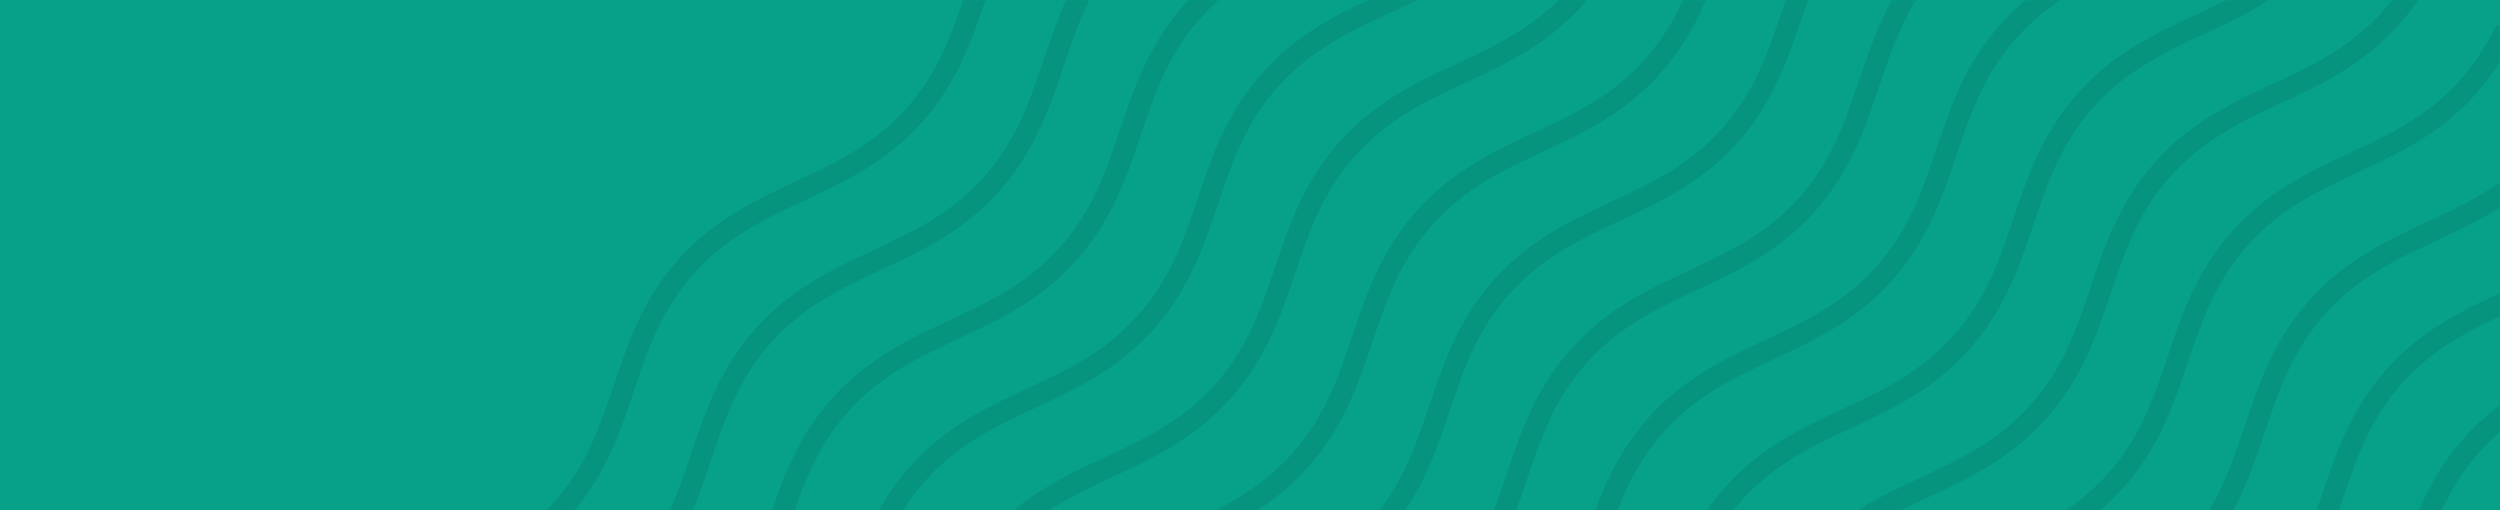 <svg width="1440" height="294" viewBox="0 0 1440 294" fill="none" xmlns="http://www.w3.org/2000/svg">
<rect width="1440" height="294" fill="#07A189"/>
<mask id="mask0_119_187" style="mask-type:alpha" maskUnits="userSpaceOnUse" x="0" y="0" width="1440" height="294">
<rect width="1440" height="294" fill="#07A189"/>
</mask>
<g mask="url(#mask0_119_187)">
<path d="M1559.37 173.504C1538.68 196.629 1514.74 207.744 1491.81 218.459C1468.88 229.174 1447.12 239.309 1428.21 260.447C1409.13 281.765 1401.63 304.33 1393.51 328.303C1385.4 352.275 1377 377.294 1356.3 400.419C1335.61 423.544 1311.67 434.659 1288.75 445.374C1265.82 456.089 1244.06 466.224 1225.14 487.362C1206.06 508.68 1198.56 531.245 1190.45 555.218C1182.33 579.19 1173.93 604.209 1153.24 627.334C1132.54 650.459 1108.61 661.574 1085.68 672.289C1062.75 683.004 1040.99 693.139 1022.08 714.277C1003 735.595 995.494 758.16 987.38 782.133C979.266 806.105 970.867 831.124 950.173 854.249C941.119 864.366 930.62 873.19 918.171 880.92L911.763 870.63C923.384 863.461 932.894 855.379 941.139 846.165C960.217 824.847 967.722 802.282 975.836 778.309C983.95 754.336 992.349 729.318 1013.04 706.193C1033.74 683.068 1057.67 671.953 1080.6 661.238C1103.53 650.523 1125.29 640.388 1144.21 619.25C1163.28 597.932 1170.79 575.367 1178.9 551.394C1187.02 527.421 1195.41 502.403 1216.11 479.278C1236.8 456.153 1260.74 445.038 1283.67 434.323C1306.6 423.608 1328.35 413.473 1347.27 392.335C1366.35 371.017 1373.85 348.452 1381.97 324.479C1390.08 300.506 1398.48 275.488 1419.17 252.363C1439.87 229.238 1463.81 218.123 1486.73 207.408C1509.66 196.693 1531.42 186.558 1550.34 165.42C1558.58 156.206 1565.38 145.699 1571.4 133.518L1582.34 138.749C1576.03 151.976 1568.59 163.206 1559.37 173.504Z" fill="#078874" fill-opacity="0.49"/>
<path d="M1514.92 133.731C1494.23 156.856 1470.29 167.97 1447.36 178.685C1424.44 189.4 1402.68 199.535 1383.76 220.673C1364.68 241.992 1357.18 264.557 1349.06 288.529C1340.95 312.502 1332.55 337.521 1311.86 360.646C1291.16 383.771 1267.23 394.885 1244.3 405.6C1221.37 416.315 1199.61 426.45 1180.69 447.588C1161.62 468.907 1154.11 491.472 1146 515.444C1137.88 539.417 1129.49 564.436 1108.79 587.561C1088.1 610.686 1064.16 621.8 1041.23 632.515C1018.3 643.23 996.545 653.365 977.629 674.503C958.551 695.822 951.046 718.387 942.933 742.359C934.819 766.332 926.42 791.351 905.725 814.476C896.672 824.593 886.172 833.417 873.724 841.147L867.315 830.857C878.937 823.688 888.447 815.606 896.692 806.392C915.77 785.073 923.275 762.508 931.389 738.536C939.502 714.563 947.901 689.544 968.596 666.419C989.291 643.294 1013.23 632.18 1036.16 621.465C1059.08 610.75 1080.84 600.615 1099.76 579.477C1118.84 558.158 1126.34 535.593 1134.45 511.621C1142.57 487.648 1150.97 462.629 1171.66 439.504C1192.36 416.379 1216.29 405.265 1239.22 394.55C1262.15 383.835 1283.91 373.7 1302.82 352.562C1321.9 331.243 1329.41 308.678 1337.52 284.706C1345.63 260.733 1354.03 235.715 1374.73 212.589C1395.42 189.464 1419.36 178.35 1442.29 167.635C1465.21 156.92 1486.97 146.785 1505.89 125.647C1514.13 116.433 1520.94 105.926 1526.96 93.745L1537.89 98.976C1531.59 112.203 1524.14 123.433 1514.92 133.731Z" fill="#078874" fill-opacity="0.49"/>
<path d="M1470.48 93.95C1449.78 117.075 1425.85 128.189 1402.92 138.904C1379.99 149.619 1358.23 159.754 1339.32 180.892C1320.24 202.211 1312.73 224.776 1304.62 248.748C1296.51 272.721 1288.11 297.739 1267.41 320.864C1246.72 343.99 1222.78 355.104 1199.85 365.819C1176.92 376.534 1155.17 386.669 1136.25 407.807C1117.17 429.125 1109.67 451.691 1101.55 475.663C1093.44 499.636 1085.04 524.654 1064.35 547.779C1043.65 570.905 1019.71 582.019 996.787 592.734C973.859 603.449 952.1 613.584 933.184 634.722C914.106 656.04 906.601 678.606 898.487 702.578C890.374 726.551 881.975 751.569 861.28 774.694C852.226 784.812 841.727 793.635 829.278 801.366L822.87 791.076C834.491 783.907 844.001 775.824 852.247 766.611C871.325 745.292 878.83 722.727 886.943 698.754C895.057 674.782 903.456 649.763 924.151 626.638C944.845 603.513 968.781 592.399 991.71 581.684C1014.64 570.969 1036.4 560.833 1055.31 539.696C1074.39 518.377 1081.9 495.812 1090.01 471.839C1098.12 447.867 1106.52 422.848 1127.22 399.723C1147.91 376.598 1171.85 365.484 1194.78 354.769C1217.7 344.054 1239.46 333.918 1258.38 312.781C1277.46 291.462 1284.96 268.897 1293.07 244.924C1301.19 220.952 1309.59 195.933 1330.28 172.808C1350.98 149.683 1374.91 138.569 1397.84 127.854C1420.77 117.139 1442.53 107.003 1461.44 85.866C1469.69 76.652 1476.49 66.144 1482.51 53.963L1493.45 59.194C1487.14 72.422 1479.69 83.652 1470.48 93.95Z" fill="#078874" fill-opacity="0.49"/>
<path d="M1426.04 54.192C1405.34 77.317 1381.41 88.431 1358.48 99.146C1335.55 109.861 1313.79 119.996 1294.88 141.134C1275.8 162.453 1268.29 185.018 1260.18 208.99C1252.07 232.963 1243.67 257.982 1222.97 281.107C1202.28 304.232 1178.34 315.346 1155.41 326.061C1132.48 336.776 1110.73 346.911 1091.81 368.049C1072.73 389.368 1065.23 411.933 1057.11 435.905C1049 459.878 1040.6 484.897 1019.91 508.022C999.212 531.147 975.276 542.261 952.347 552.976C929.419 563.691 907.661 573.826 888.744 594.964C869.667 616.283 862.162 638.848 854.048 662.82C845.934 686.793 837.535 711.812 816.841 734.937C807.787 745.054 797.288 753.878 784.839 761.608L778.431 751.318C790.052 744.149 799.562 736.067 807.807 726.853C826.885 705.534 834.39 682.969 842.504 658.997C850.618 635.024 859.017 610.005 879.711 586.88C900.406 563.755 924.342 552.641 947.27 541.926C970.199 531.211 991.957 521.076 1010.87 499.938C1029.95 478.619 1037.46 456.054 1045.57 432.082C1053.68 408.109 1062.08 383.091 1082.78 359.965C1103.47 336.84 1127.41 325.726 1150.34 315.011C1173.26 304.296 1195.02 294.161 1213.94 273.023C1233.02 251.704 1240.52 229.139 1248.64 205.167C1256.75 181.194 1265.15 156.176 1285.84 133.05C1306.54 109.925 1330.47 98.811 1353.4 88.096C1376.33 77.381 1398.09 67.246 1417 46.108C1425.25 36.894 1432.05 26.387 1438.07 14.206L1449.01 19.437C1442.7 32.664 1435.25 43.894 1426.04 54.192Z" fill="#078874" fill-opacity="0.49"/>
<path d="M1381.59 14.418C1360.9 37.543 1336.96 48.658 1314.03 59.373C1291.11 70.088 1269.35 80.223 1250.43 101.361C1231.35 122.679 1223.85 145.244 1215.73 169.217C1207.62 193.189 1199.22 218.208 1178.53 241.333C1157.83 264.458 1133.9 275.573 1110.97 286.288C1088.04 297.003 1066.28 307.138 1047.36 328.276C1028.29 349.594 1020.78 372.159 1012.67 396.132C1004.55 420.104 996.156 445.123 975.461 468.248C954.766 491.373 930.83 502.488 907.902 513.203C884.974 523.918 863.215 534.053 844.299 555.191C825.221 576.509 817.716 599.074 809.603 623.047C801.489 647.019 793.09 672.038 772.395 695.163C763.341 705.28 752.842 714.104 740.394 721.834L733.985 711.544C745.606 704.375 755.117 696.293 763.362 687.079C782.44 665.761 789.945 643.196 798.059 619.223C806.172 595.25 814.571 570.232 835.266 547.107C855.961 523.982 879.897 512.867 902.825 502.152C925.753 491.437 947.512 481.302 966.428 460.164C985.506 438.846 993.011 416.281 1001.12 392.308C1009.24 368.336 1017.64 343.317 1038.33 320.192C1059.03 297.067 1082.96 285.952 1105.89 275.237C1128.82 264.522 1150.58 254.387 1169.49 233.249C1188.57 211.931 1196.08 189.366 1204.19 165.393C1212.3 141.421 1220.7 116.402 1241.4 93.277C1262.09 70.152 1286.03 59.037 1308.96 48.322C1331.88 37.607 1353.64 27.472 1372.56 6.334C1380.8 -2.88 1387.6 -13.387 1393.63 -25.568L1404.56 -20.337C1398.25 -7.11 1390.81 4.12 1381.59 14.418Z" fill="#078874" fill-opacity="0.49"/>
<path d="M1337.15 -25.355C1316.46 -2.23 1292.52 8.884 1269.59 19.599C1246.67 30.314 1224.91 40.45 1205.99 61.587C1186.91 82.906 1179.41 105.471 1171.29 129.444C1163.18 153.416 1154.78 178.435 1134.09 201.56C1113.39 224.685 1089.46 235.799 1066.53 246.514C1043.6 257.229 1021.84 267.365 1002.93 288.502C983.848 309.821 976.343 332.386 968.229 356.359C960.115 380.331 951.716 405.35 931.022 428.475C910.327 451.6 886.391 462.714 863.463 473.429C840.534 484.144 818.776 494.28 799.86 515.417C780.782 536.736 773.277 559.301 765.163 583.274C757.05 607.246 748.65 632.265 727.956 655.39C718.902 665.507 708.403 674.331 695.954 682.061L689.546 671.771C701.167 664.602 710.677 656.52 718.923 647.306C738 625.987 745.505 603.422 753.619 579.45C761.733 555.477 770.132 530.459 790.826 507.333C811.521 484.208 835.457 473.094 858.385 462.379C881.314 451.664 903.072 441.529 921.988 420.391C941.066 399.072 948.571 376.507 956.685 352.535C964.799 328.562 973.198 303.544 993.892 280.418C1014.59 257.293 1038.52 246.179 1061.45 235.464C1084.38 224.749 1106.14 214.614 1125.05 193.476C1144.13 172.157 1151.64 149.592 1159.75 125.62C1167.86 101.647 1176.26 76.629 1196.96 53.504C1217.65 30.378 1241.59 19.264 1264.52 8.549C1287.45 -2.166 1309.2 -12.301 1328.12 -33.439C1336.37 -42.653 1343.17 -53.16 1349.19 -65.341L1360.12 -60.11C1353.82 -46.883 1346.37 -35.653 1337.15 -25.355Z" fill="#078874" fill-opacity="0.49"/>
<path d="M1292.71 -65.129C1272.01 -42.004 1248.08 -30.889 1225.15 -20.174C1202.22 -9.459 1180.46 0.676 1161.55 21.814C1142.47 43.132 1134.96 65.698 1126.85 89.67C1118.74 113.643 1110.34 138.661 1089.64 161.786C1068.95 184.911 1045.01 196.026 1022.08 206.741C999.155 217.456 977.396 227.591 958.48 248.729C939.402 270.047 931.897 292.612 923.784 316.585C915.67 340.558 907.271 365.576 886.576 388.701C865.882 411.826 841.945 422.941 819.017 433.656C796.089 444.371 774.331 454.506 755.414 475.644C736.337 496.962 728.832 519.527 720.718 543.5C712.604 567.473 704.205 592.491 683.511 615.616C674.457 625.733 663.957 634.557 651.509 642.287L645.1 631.998C656.722 624.828 666.232 616.746 674.477 607.532C693.555 586.214 701.06 563.649 709.174 539.676C717.287 515.704 725.687 490.685 746.381 467.56C767.076 444.435 791.012 433.32 813.94 422.605C836.868 411.89 858.627 401.755 877.543 380.617C896.621 359.299 904.126 336.734 912.239 312.761C920.353 288.789 928.752 263.77 949.447 240.645C970.141 217.52 994.078 206.405 1017.01 195.69C1039.93 184.975 1061.69 174.84 1080.61 153.702C1099.69 132.384 1107.19 109.819 1115.31 85.846C1123.42 61.874 1131.82 36.855 1152.51 13.73C1173.21 -9.395 1197.14 -20.509 1220.07 -31.225C1243 -41.94 1264.76 -52.075 1283.67 -73.213C1291.92 -82.427 1298.72 -92.934 1304.74 -105.115L1315.68 -99.884C1309.37 -86.657 1301.92 -75.427 1292.71 -65.129Z" fill="#078874" fill-opacity="0.49"/>
<path d="M1248.26 -104.902C1227.57 -81.777 1203.63 -70.663 1180.7 -59.948C1157.77 -49.233 1136.01 -39.097 1117.1 -17.96C1098.02 3.359 1090.52 25.924 1082.4 49.897C1074.29 73.869 1065.89 98.888 1045.19 122.013C1024.5 145.138 1000.56 156.252 977.636 166.967C954.707 177.682 932.949 187.818 914.033 208.955C894.955 230.274 887.45 252.839 879.336 276.812C871.223 300.784 862.824 325.803 842.129 348.928C821.434 372.053 797.498 383.167 774.57 393.882C751.642 404.597 729.883 414.733 710.967 435.87C691.889 457.189 684.384 479.754 676.271 503.727C668.157 527.699 659.758 552.718 639.063 575.843C630.009 585.96 619.51 594.784 607.062 602.514L600.653 592.224C612.274 585.055 621.785 576.973 630.03 567.759C649.108 546.44 656.613 523.875 664.727 499.903C672.84 475.93 681.239 450.912 701.934 427.786C722.628 404.661 746.565 393.547 769.493 382.832C792.421 372.117 814.18 361.982 833.096 340.844C852.174 319.526 859.679 296.96 867.792 272.988C875.906 249.015 884.305 223.997 905 200.872C925.694 177.746 949.63 166.632 972.559 155.917C995.487 145.202 1017.25 135.067 1036.16 113.929C1055.24 92.611 1062.74 70.045 1070.86 46.073C1078.97 22.1 1087.37 -2.918 1108.07 -26.043C1128.76 -49.169 1152.7 -60.283 1175.62 -70.998C1198.55 -81.713 1220.31 -91.848 1239.23 -112.986C1247.47 -122.2 1254.27 -132.707 1260.29 -144.888L1271.23 -139.657C1264.92 -126.43 1257.48 -115.2 1248.26 -104.902Z" fill="#078874" fill-opacity="0.49"/>
<path d="M1203.82 -144.676C1183.12 -121.551 1159.19 -110.436 1136.26 -99.721C1113.33 -89.006 1091.57 -78.871 1072.66 -57.733C1053.58 -36.415 1046.07 -13.849 1037.96 10.123C1029.85 34.096 1021.45 59.114 1000.75 82.239C980.059 105.364 956.122 116.479 933.194 127.194C910.266 137.909 888.508 148.044 869.591 169.182C850.514 190.5 843.009 213.066 834.895 237.038C826.781 261.011 818.382 286.029 797.688 309.154C776.993 332.279 753.057 343.394 730.129 354.109C707.2 364.824 685.442 374.959 666.526 396.097C647.448 417.415 639.943 439.981 631.829 463.953C623.716 487.926 615.316 512.944 594.622 536.069C585.568 546.187 575.069 555.01 562.62 562.74L556.212 552.451C567.833 545.282 577.343 537.199 585.589 527.985C604.666 506.667 612.171 484.102 620.285 460.129C628.399 436.157 636.798 411.138 657.492 388.013C678.187 364.888 702.123 353.774 725.051 343.058C747.98 332.343 769.738 322.208 788.654 301.071C807.732 279.752 815.237 257.187 823.351 233.214C831.465 209.242 839.864 184.223 860.558 161.098C881.253 137.973 905.189 126.859 928.117 116.144C951.045 105.428 972.804 95.293 991.72 74.156C1010.8 52.837 1018.3 30.272 1026.42 6.299C1034.53 -17.673 1042.93 -42.692 1063.62 -65.817C1084.32 -88.942 1108.25 -100.056 1131.18 -110.771C1154.11 -121.487 1175.87 -131.622 1194.79 -152.759C1203.03 -161.973 1209.83 -172.481 1215.85 -184.662L1226.79 -179.431C1220.48 -166.204 1213.03 -154.974 1203.82 -144.676Z" fill="#078874" fill-opacity="0.49"/>
<path d="M1159.37 -184.449C1138.68 -161.324 1114.74 -150.21 1091.81 -139.494C1068.89 -128.779 1047.13 -118.644 1028.21 -97.507C1009.13 -76.188 1001.63 -53.623 993.515 -29.65C985.402 -5.678 977.003 19.341 956.308 42.466C935.613 65.591 911.677 76.705 888.749 87.421C865.821 98.136 844.062 108.271 825.146 129.408C806.068 150.727 798.563 173.292 790.45 197.265C782.336 221.237 773.937 246.256 753.242 269.381C732.548 292.506 708.611 303.62 685.683 314.335C662.755 325.051 640.997 335.186 622.08 356.323C603.003 377.642 595.498 400.207 587.384 424.18C579.27 448.152 570.871 473.171 550.177 496.296C541.123 506.413 530.623 515.237 518.175 522.967L511.767 512.677C523.388 505.508 532.898 497.426 541.143 488.212C560.221 466.894 567.726 444.328 575.84 420.356C583.954 396.383 592.353 371.365 613.047 348.24C633.742 325.115 657.678 314 680.606 303.285C703.534 292.57 725.293 282.435 744.209 261.297C763.287 239.979 770.792 217.413 778.906 193.441C787.019 169.468 795.418 144.45 816.113 121.325C836.807 98.2 860.744 87.085 883.672 76.37C906.6 65.655 928.359 55.52 947.275 34.382C966.353 13.064 973.858 -9.502 981.971 -33.474C990.085 -57.447 998.484 -82.465 1019.18 -105.59C1039.87 -128.715 1063.81 -139.83 1086.74 -150.545C1109.67 -161.26 1131.42 -171.395 1150.34 -192.533C1158.59 -201.747 1165.39 -212.254 1171.41 -224.435L1182.34 -219.204C1176.04 -205.977 1168.59 -194.747 1159.37 -184.449Z" fill="#078874" fill-opacity="0.49"/>
<path d="M1114.93 -224.219C1094.24 -201.093 1070.3 -189.979 1047.38 -179.264C1024.45 -168.549 1002.69 -158.414 983.772 -137.276C964.695 -115.958 957.19 -93.392 949.076 -69.42C940.962 -45.447 932.563 -20.429 911.869 2.696C891.174 25.822 867.238 36.936 844.31 47.651C821.381 58.366 799.623 68.501 780.707 89.639C761.629 110.957 754.124 133.523 746.01 157.495C737.896 181.468 729.497 206.486 708.803 229.611C688.108 252.737 664.172 263.851 641.244 274.566C618.316 285.281 596.557 295.416 577.641 316.554C558.563 337.872 551.058 360.438 542.944 384.41C534.831 408.383 526.432 433.401 505.737 456.526C496.683 466.644 486.184 475.467 473.735 483.197L467.327 472.908C478.948 465.739 488.458 457.656 496.704 448.443C515.782 427.124 523.287 404.559 531.4 380.586C539.514 356.614 547.913 331.595 568.608 308.47C589.302 285.345 613.239 274.231 636.167 263.516C659.095 252.8 680.853 242.665 699.77 221.528C718.847 200.209 726.352 177.644 734.466 153.671C742.58 129.699 750.979 104.68 771.673 81.555C792.368 58.43 816.304 47.316 839.232 36.601C862.161 25.886 883.919 15.75 902.835 -5.387C921.913 -26.706 929.418 -49.271 937.532 -73.244C945.645 -97.216 954.045 -122.235 974.739 -145.36C995.434 -168.485 1019.37 -179.599 1042.3 -190.314C1065.23 -201.03 1086.98 -211.165 1105.9 -232.302C1114.15 -241.516 1120.95 -252.024 1126.97 -264.205L1137.9 -258.974C1131.6 -245.746 1124.15 -234.516 1114.93 -224.219Z" fill="#078874" fill-opacity="0.49"/>
<path d="M1070.49 -263.996C1049.79 -240.871 1025.86 -229.756 1002.93 -219.041C980.002 -208.326 958.243 -198.191 939.327 -177.053C920.249 -155.735 912.744 -133.17 904.631 -109.197C896.517 -85.225 888.118 -60.206 867.423 -37.081C846.729 -13.956 822.792 -2.841 799.864 7.874C776.936 18.589 755.177 28.724 736.261 49.862C717.184 71.18 709.679 93.745 701.565 117.718C693.451 141.69 685.052 166.709 664.358 189.834C643.663 212.959 619.727 224.074 596.798 234.789C573.87 245.504 552.112 255.639 533.196 276.777C514.118 298.095 506.613 320.66 498.499 344.633C490.385 368.605 481.986 393.624 461.292 416.749C452.238 426.866 441.739 435.69 429.29 443.42L422.882 433.13C434.503 425.961 444.013 417.879 452.259 408.665C471.336 387.347 478.841 364.782 486.955 340.809C495.069 316.836 503.468 291.818 524.162 268.693C544.857 245.568 568.793 234.453 591.721 223.738C614.65 213.023 636.408 202.888 655.324 181.75C674.402 160.432 681.907 137.867 690.021 113.894C698.134 89.921 706.534 64.903 727.228 41.778C747.923 18.653 771.859 7.538 794.787 -3.177C817.715 -13.892 839.474 -24.027 858.39 -45.165C877.468 -66.483 884.973 -89.048 893.086 -113.021C901.2 -136.993 909.599 -162.012 930.294 -185.137C950.988 -208.262 974.925 -219.377 997.853 -230.092C1020.78 -240.807 1042.54 -250.942 1061.46 -272.08C1069.7 -281.294 1076.5 -291.801 1082.52 -303.982L1093.46 -298.751C1087.15 -285.524 1079.7 -274.294 1070.49 -263.996Z" fill="#078874" fill-opacity="0.49"/>
<path d="M1026.04 -303.765C1005.35 -280.64 981.411 -269.526 958.483 -258.811C935.554 -248.096 913.796 -237.961 894.88 -216.823C875.802 -195.504 868.297 -172.939 860.183 -148.967C852.07 -124.994 843.671 -99.976 822.976 -76.85C802.281 -53.725 778.345 -42.611 755.417 -31.896C732.489 -21.181 710.73 -11.046 691.814 10.092C672.736 31.41 665.231 53.976 657.118 77.948C649.004 101.921 640.605 126.939 619.91 150.065C599.216 173.19 575.279 184.304 552.351 195.019C529.423 205.734 507.665 215.869 488.748 237.007C469.671 258.325 462.166 280.891 454.052 304.863C445.938 328.836 437.539 353.854 416.845 376.979C407.791 387.097 397.291 395.92 384.843 403.651L378.434 393.361C389.39 386.572 399.081 378.652 407.326 369.438C426.404 348.119 433.909 325.554 442.023 301.581C450.136 277.609 458.536 252.59 479.23 229.465C499.925 206.34 523.861 195.226 546.789 184.511C569.717 173.796 591.476 163.66 610.392 142.523C629.47 121.204 636.975 98.639 645.088 74.666C653.202 50.694 661.601 25.675 682.296 2.55C702.99 -20.575 726.927 -31.689 749.855 -42.404C772.783 -53.119 794.542 -63.255 813.458 -84.392C832.536 -105.711 840.041 -128.276 848.154 -152.249C856.268 -176.221 864.667 -201.24 885.362 -224.365C906.056 -247.49 929.992 -258.604 952.921 -269.319C975.849 -280.034 997.607 -290.17 1016.52 -311.307C1024.77 -320.521 1031.57 -331.029 1037.59 -343.21L1048.53 -337.978C1042.7 -325.293 1035.26 -314.063 1026.04 -303.765Z" fill="#078874" fill-opacity="0.49"/>
<path d="M981.604 -343.535C960.91 -320.41 936.973 -309.296 914.045 -298.58C891.117 -287.865 869.358 -277.73 850.442 -256.592C831.364 -235.274 823.86 -212.709 815.746 -188.736C807.632 -164.764 799.233 -139.745 778.538 -116.62C757.844 -93.495 733.908 -82.38 710.979 -71.665C688.051 -60.95 666.293 -50.815 647.377 -29.677C628.299 -8.359 620.794 14.206 612.68 38.179C604.566 62.151 596.167 87.17 575.473 110.295C554.778 133.42 530.842 144.534 507.914 155.25C484.986 165.965 463.227 176.1 444.311 197.238C425.233 218.556 417.728 241.121 409.614 265.094C401.501 289.066 393.102 314.085 372.407 337.21C363.353 347.327 352.854 356.151 340.405 363.881L333.997 353.591C345.618 346.422 355.128 338.34 363.374 329.126C382.452 307.808 389.957 285.242 398.07 261.27C406.184 237.297 414.583 212.279 435.278 189.154C455.972 166.029 479.908 154.914 502.837 144.199C525.765 133.484 547.523 123.349 566.44 102.211C585.517 80.893 593.022 58.328 601.136 34.355C609.25 10.382 617.649 -14.636 638.343 -37.761C659.038 -60.886 682.974 -72.001 705.902 -82.716C728.831 -93.431 750.589 -103.566 769.505 -124.704C788.583 -146.022 796.088 -168.588 804.202 -192.56C812.315 -216.533 820.714 -241.551 841.409 -264.676C862.104 -287.801 886.04 -298.916 908.968 -309.631C931.896 -320.346 953.655 -330.481 972.571 -351.619C980.816 -360.833 987.617 -371.34 993.637 -383.521L1004.57 -378.29C998.267 -365.063 990.82 -353.833 981.604 -343.535Z" fill="#078874" fill-opacity="0.49"/>
<path d="M937.157 -383.312C916.462 -360.187 892.526 -349.073 869.598 -338.358C846.67 -327.643 824.911 -317.508 805.995 -296.37C786.917 -275.051 779.412 -252.486 771.299 -228.514C763.185 -204.541 754.786 -179.522 734.091 -156.397C713.397 -133.272 689.46 -122.158 666.532 -111.443C643.604 -100.728 621.845 -90.593 602.929 -69.455C583.851 -48.136 576.347 -25.571 568.233 -1.599C560.119 22.374 551.72 47.393 531.025 70.518C510.331 93.643 486.395 104.757 463.466 115.472C440.538 126.187 418.78 136.322 399.864 157.46C380.786 178.779 373.281 201.344 365.167 225.316C357.053 249.289 348.654 274.308 327.96 297.433C318.906 307.55 308.407 316.374 295.958 324.104L289.55 313.814C301.171 306.645 310.681 298.563 318.927 289.349C338.004 268.03 345.509 245.465 353.623 221.493C361.737 197.52 370.136 172.501 390.83 149.376C411.525 126.251 435.461 115.137 458.389 104.422C481.318 93.707 503.076 83.572 521.992 62.434C541.07 41.115 548.575 18.55 556.689 -5.422C564.802 -29.395 573.201 -54.413 593.896 -77.539C614.591 -100.664 638.527 -111.778 661.455 -122.493C684.383 -133.208 706.142 -143.343 725.058 -164.481C744.136 -185.8 751.641 -208.365 759.754 -232.337C767.868 -256.31 776.267 -281.328 796.962 -304.454C817.656 -327.579 841.593 -338.693 864.521 -349.408C887.449 -360.123 909.208 -370.258 928.124 -391.396C936.369 -400.61 943.169 -411.117 949.19 -423.298L960.125 -418.067C953.819 -404.84 946.373 -393.61 937.157 -383.312Z" fill="#078874" fill-opacity="0.49"/>
</g>
</svg>
